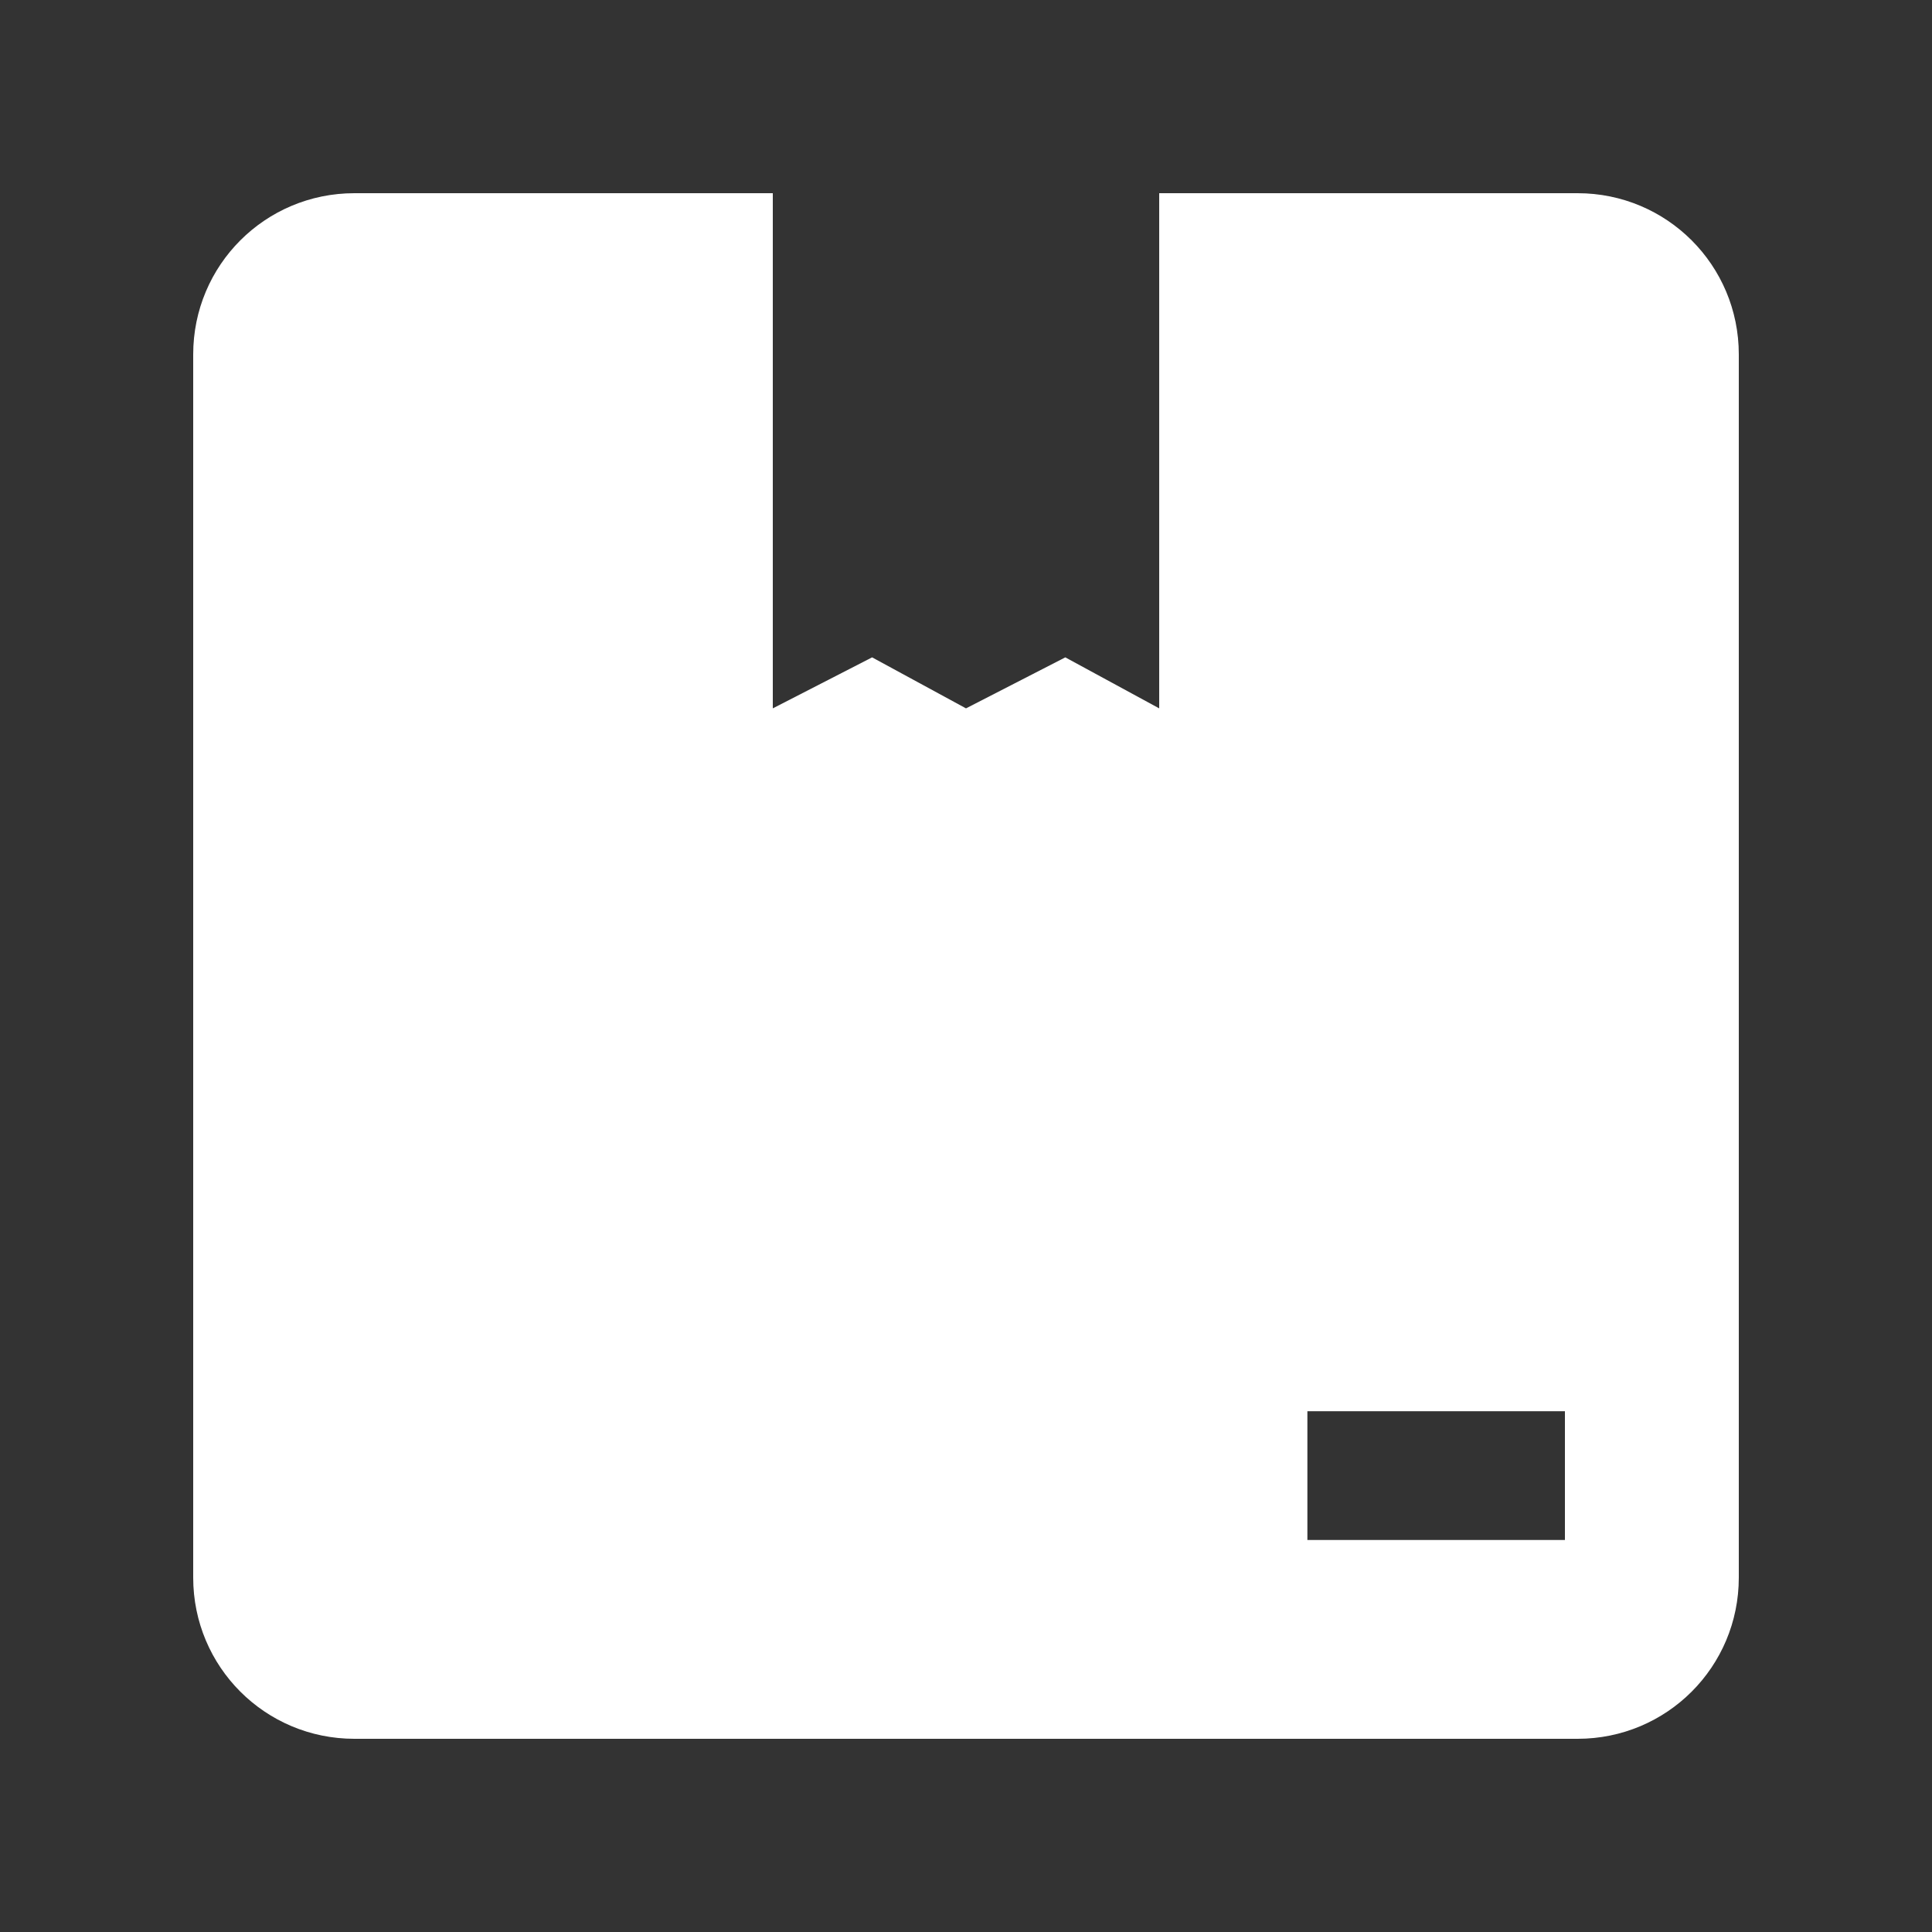 <svg width="20" height="20" viewBox="0 0 20 20" fill="none" xmlns="http://www.w3.org/2000/svg">
<rect x="0" y="0" width="20" height="20" fill="#333333" stroke="none"/>
<path d="M3.669 2C2.745 2 2 2.745 2 3.669V16.331C2 17.255 2.745 18 3.669 18H16.331C17.255 18 18 17.255 18 16.331V3.669C18 2.745 17.255 2 16.331 2H12V7.333L11.028 6.805L10 7.333L9.028 6.805L8 7.333V2H3.669ZM13.534 14.609H16.2V15.942H13.534V14.609Z" fill="white"/>
</svg>
